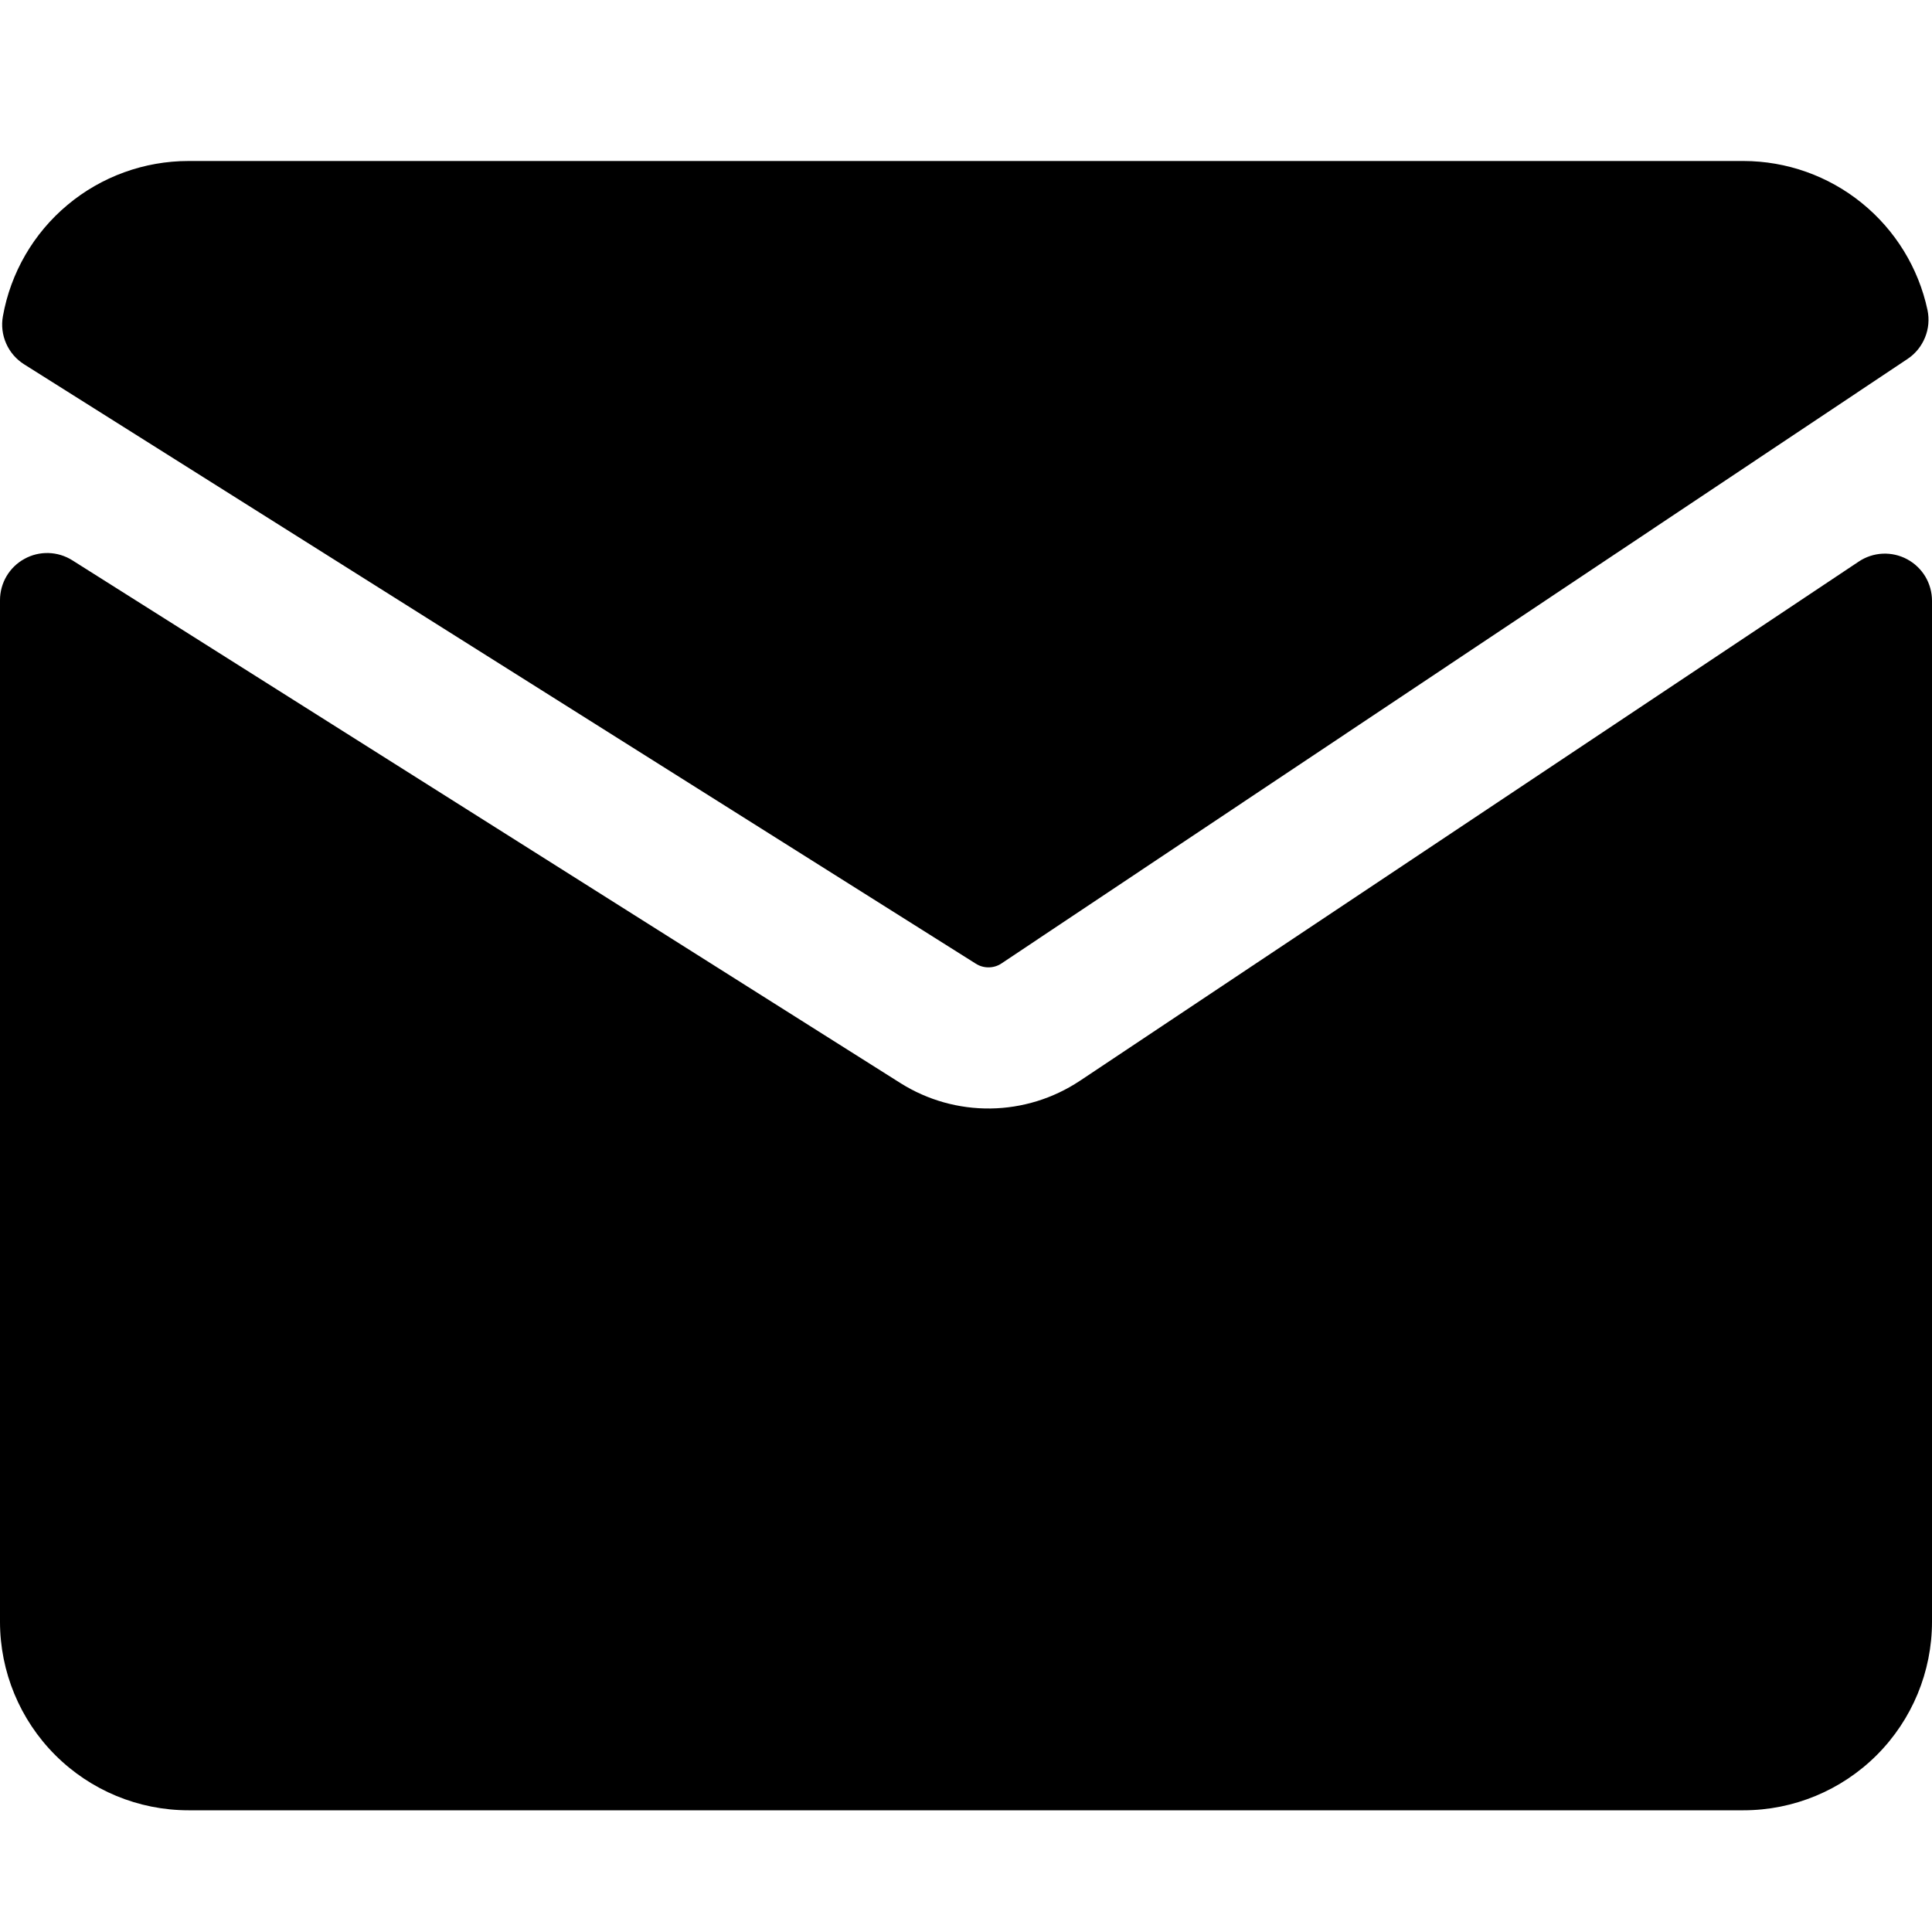 <svg width="24" height="24" viewBox="0 0 24 24" fill="black" xmlns="http://www.w3.org/2000/svg">
<g clip-path="url(#clip0)">
<path fill-rule="evenodd" clip-rule="evenodd" d="M12.279 12.017C12.223 12.017 12.167 12.001 12.12 11.97L0.3 4.526C0.202 4.464 0.124 4.375 0.077 4.268C0.03 4.162 0.015 4.044 0.036 3.929C0.132 3.388 0.417 2.898 0.838 2.546C1.26 2.193 1.792 2 2.342 2H21.659C22.194 2.001 22.713 2.185 23.128 2.522C23.544 2.859 23.832 3.328 23.944 3.851C23.968 3.965 23.958 4.084 23.913 4.193C23.869 4.301 23.794 4.394 23.696 4.459L12.438 11.97C12.391 12.001 12.336 12.017 12.279 12.017ZM12.304 13.77C12.698 13.765 13.083 13.646 13.412 13.428L23.09 6.976C23.178 6.917 23.281 6.883 23.387 6.878C23.492 6.873 23.598 6.897 23.691 6.947C23.784 6.997 23.862 7.071 23.917 7.162C23.971 7.253 24 7.357 24 7.463V20.146C24 20.767 23.753 21.363 23.314 21.802C22.875 22.241 22.279 22.488 21.659 22.488H2.341C1.72 22.488 1.125 22.241 0.686 21.802C0.247 21.363 7.76102e-08 20.767 7.76102e-08 20.146V7.456C-5.38549e-05 7.351 0.028 7.248 0.081 7.158C0.134 7.068 0.211 6.993 0.303 6.943C0.394 6.892 0.498 6.867 0.603 6.87C0.707 6.873 0.809 6.904 0.898 6.96L11.188 13.456C11.522 13.666 11.909 13.775 12.304 13.77Z"/>
</g>
<defs>
<clipPath id="clip0">
<path d="M0 0H24V24H0V0Z" fill="white"/>
</clipPath>
</defs>
</svg>

